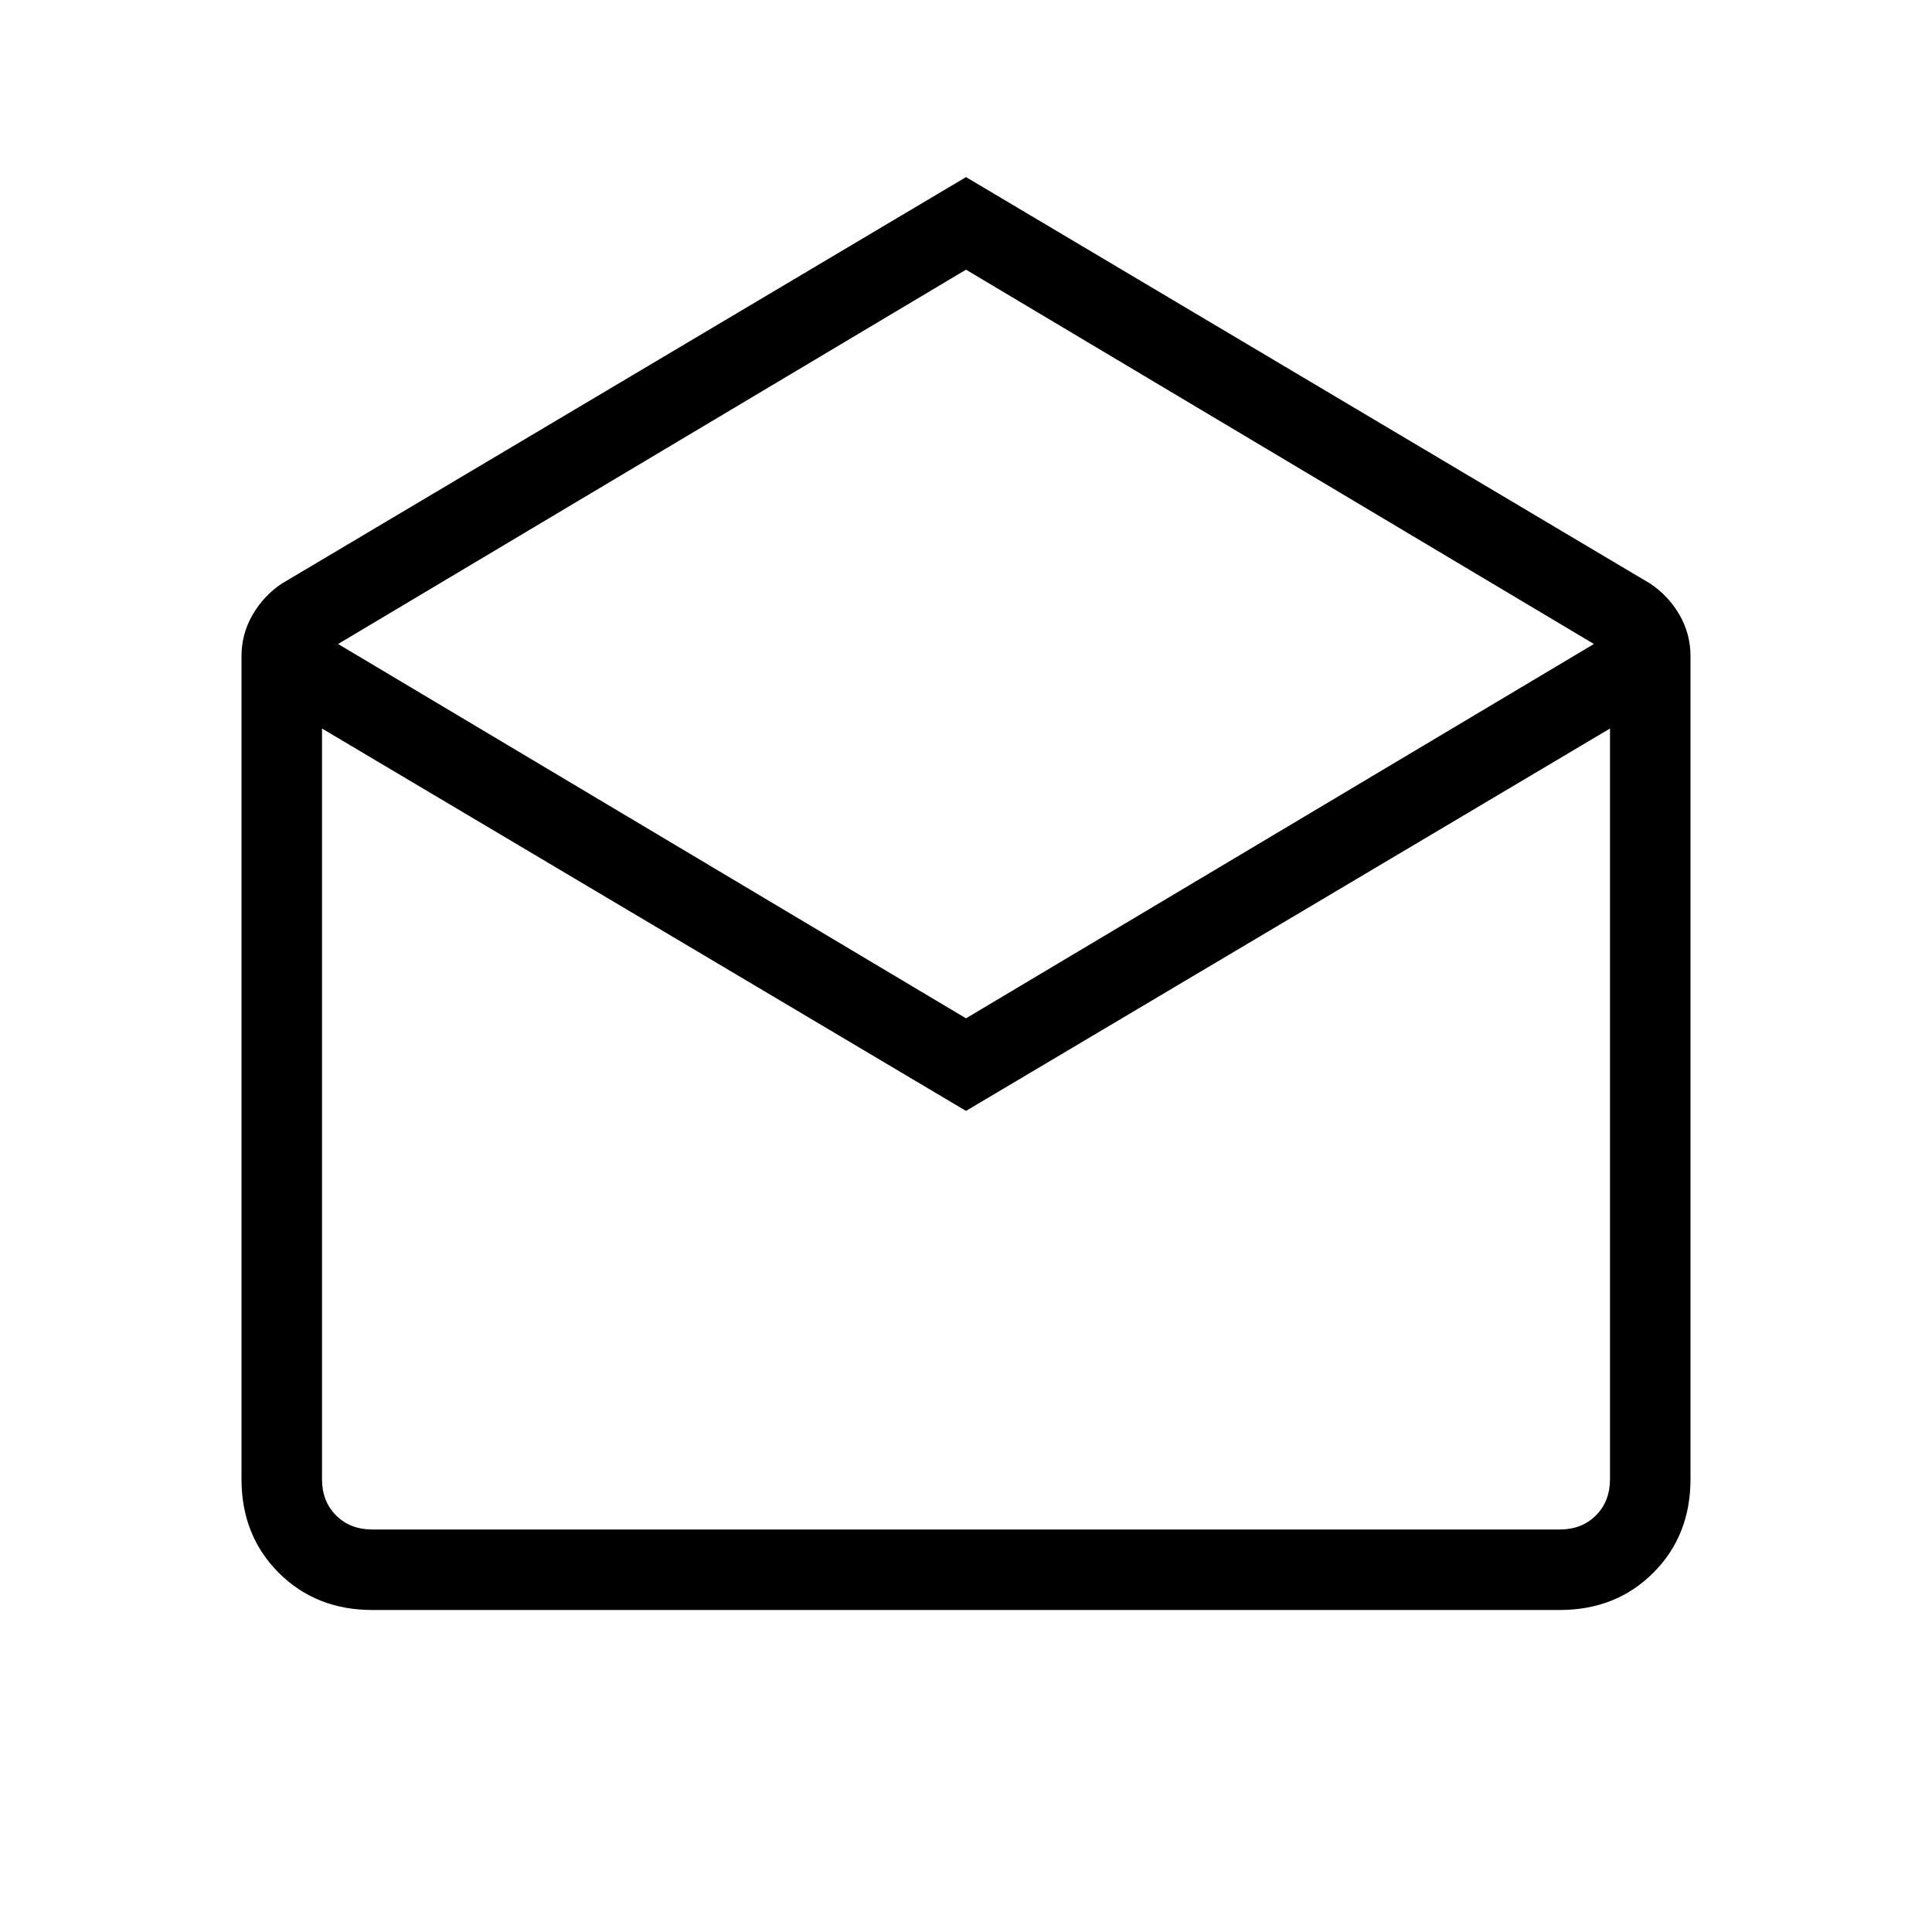 <svg xmlns="http://www.w3.org/2000/svg" height="24" width="24"><path d="m12 2.2 8.5 5.05q.225.15.363.387.137.238.137.513v10.225q0 .7-.462 1.163-.463.462-1.163.462H4.625q-.7 0-1.162-.462Q3 19.075 3 18.375V8.15q0-.275.138-.513.137-.237.362-.387Zm0 10.45L19.8 8 12 3.35 4.2 8Zm0 1.15L4 9.05v9.325q0 .275.175.45t.45.175h14.75q.275 0 .45-.175t.175-.45V9.05Zm0 5.2h8H4Z"/></svg>